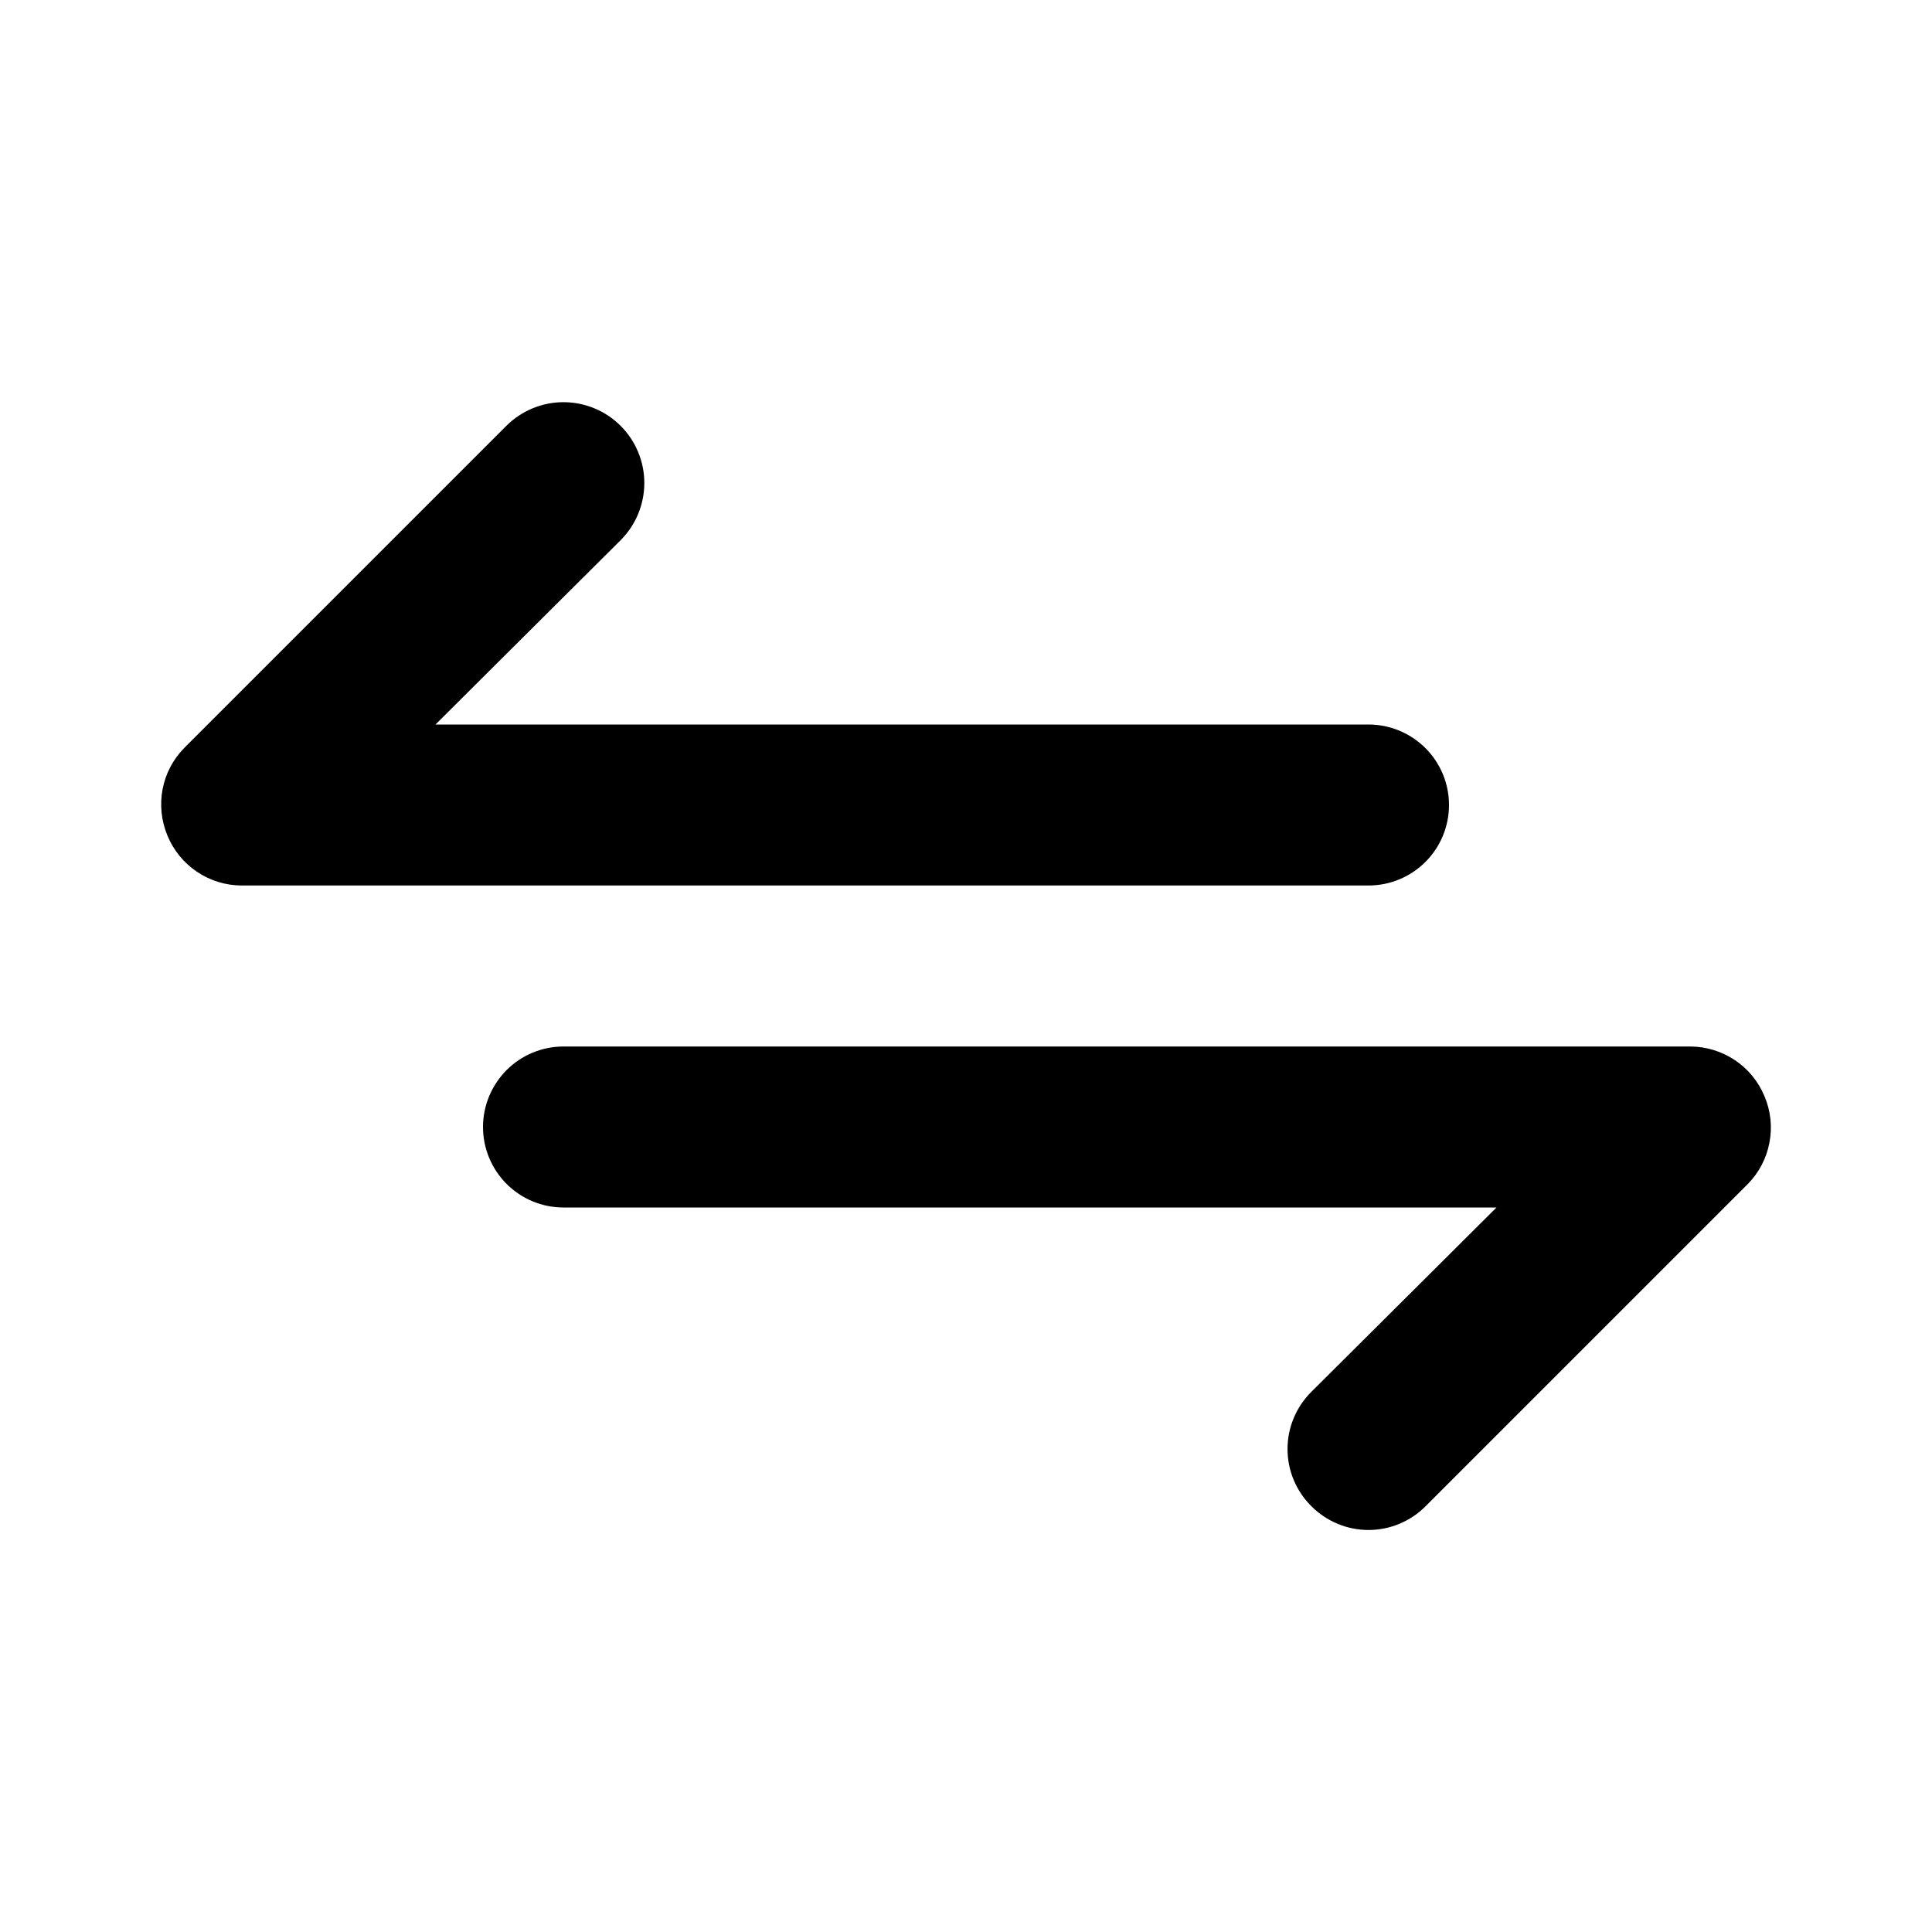 <svg width="24" height="24" viewBox="0 0 24 24" fill="none" xmlns="http://www.w3.org/2000/svg">
<path d="M18 10C18 9.735 17.895 9.481 17.707 9.293C17.52 9.106 17.265 9 17 9H5.41L7.71 6.71C7.898 6.522 8.004 6.266 8.004 6C8.004 5.734 7.898 5.478 7.71 5.29C7.522 5.102 7.266 4.996 7 4.996C6.734 4.996 6.478 5.102 6.29 5.29L2.29 9.29C2.151 9.431 2.057 9.609 2.02 9.803C1.983 9.997 2.004 10.198 2.08 10.38C2.155 10.563 2.283 10.719 2.446 10.829C2.61 10.94 2.803 10.999 3 11H17C17.265 11 17.52 10.895 17.707 10.707C17.895 10.52 18 10.265 18 10ZM21.92 13.62C21.845 13.438 21.718 13.281 21.554 13.171C21.39 13.061 21.198 13.001 21 13H7C6.735 13 6.481 13.105 6.293 13.293C6.106 13.481 6 13.735 6 14C6 14.265 6.106 14.52 6.293 14.707C6.481 14.895 6.735 15 7 15H18.59L16.29 17.29C16.196 17.383 16.122 17.494 16.071 17.616C16.02 17.738 15.994 17.868 15.994 18C15.994 18.132 16.02 18.263 16.071 18.385C16.122 18.507 16.196 18.617 16.29 18.71C16.383 18.804 16.494 18.878 16.616 18.929C16.737 18.98 16.868 19.006 17 19.006C17.132 19.006 17.263 18.98 17.385 18.929C17.507 18.878 17.617 18.804 17.71 18.71L21.71 14.71C21.849 14.57 21.943 14.391 21.98 14.197C22.018 14.003 21.997 13.802 21.92 13.62Z" fill="black"/>
</svg>
